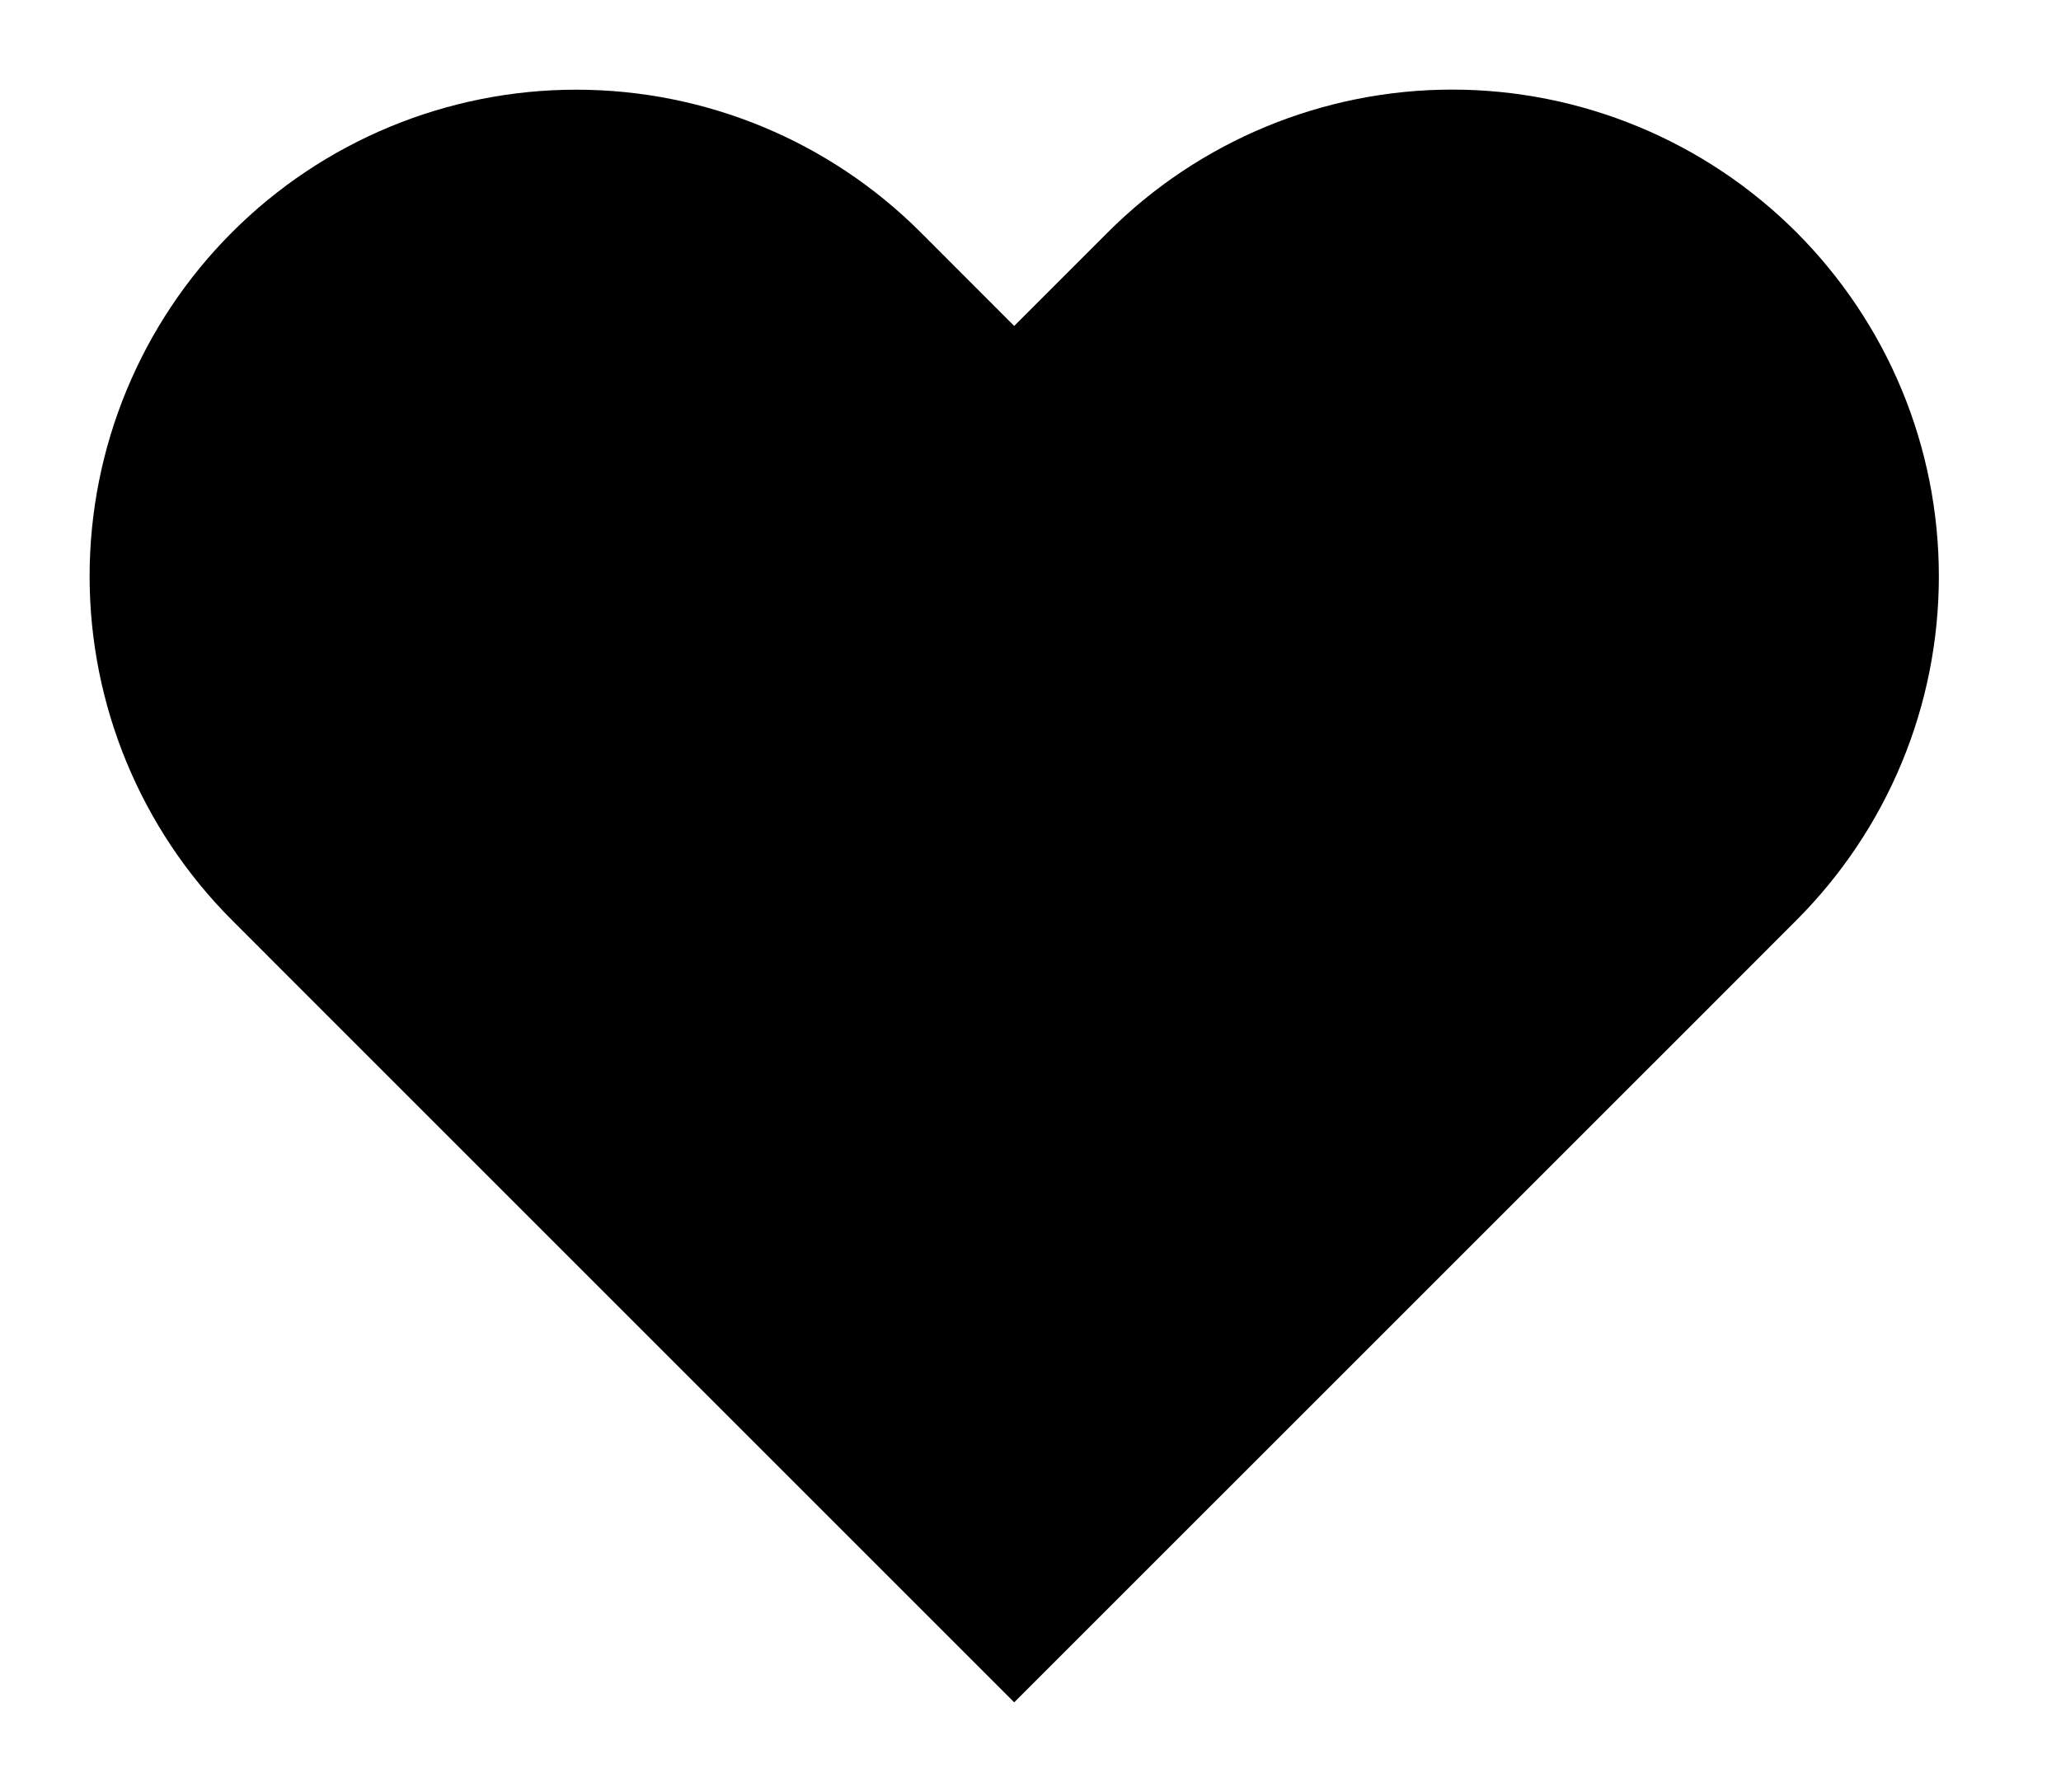 <svg width="23" height="20" viewBox="0 0 23 20" xmlns="http://www.w3.org/2000/svg" id="love">
<path d="M20.046 2.591C19.542 2.087 18.943 1.687 18.284 1.414C17.625 1.141 16.919 1 16.206 1C15.492 1 14.786 1.141 14.127 1.414C13.468 1.687 12.869 2.087 12.365 2.591L11.318 3.638L10.272 2.591C9.253 1.573 7.872 1.001 6.431 1.001C4.991 1.001 3.609 1.573 2.591 2.591C1.572 3.61 1 4.991 1 6.432C1 7.872 1.572 9.254 2.591 10.272L3.637 11.319L11.318 19L19 11.319L20.046 10.272C20.55 9.768 20.951 9.169 21.224 8.51C21.497 7.851 21.637 7.145 21.637 6.432C21.637 5.719 21.497 5.012 21.224 4.353C20.951 3.694 20.55 3.096 20.046 2.591V2.591Z" stroke-linecap="round" stroke-linejoin="round"/>
</svg>
